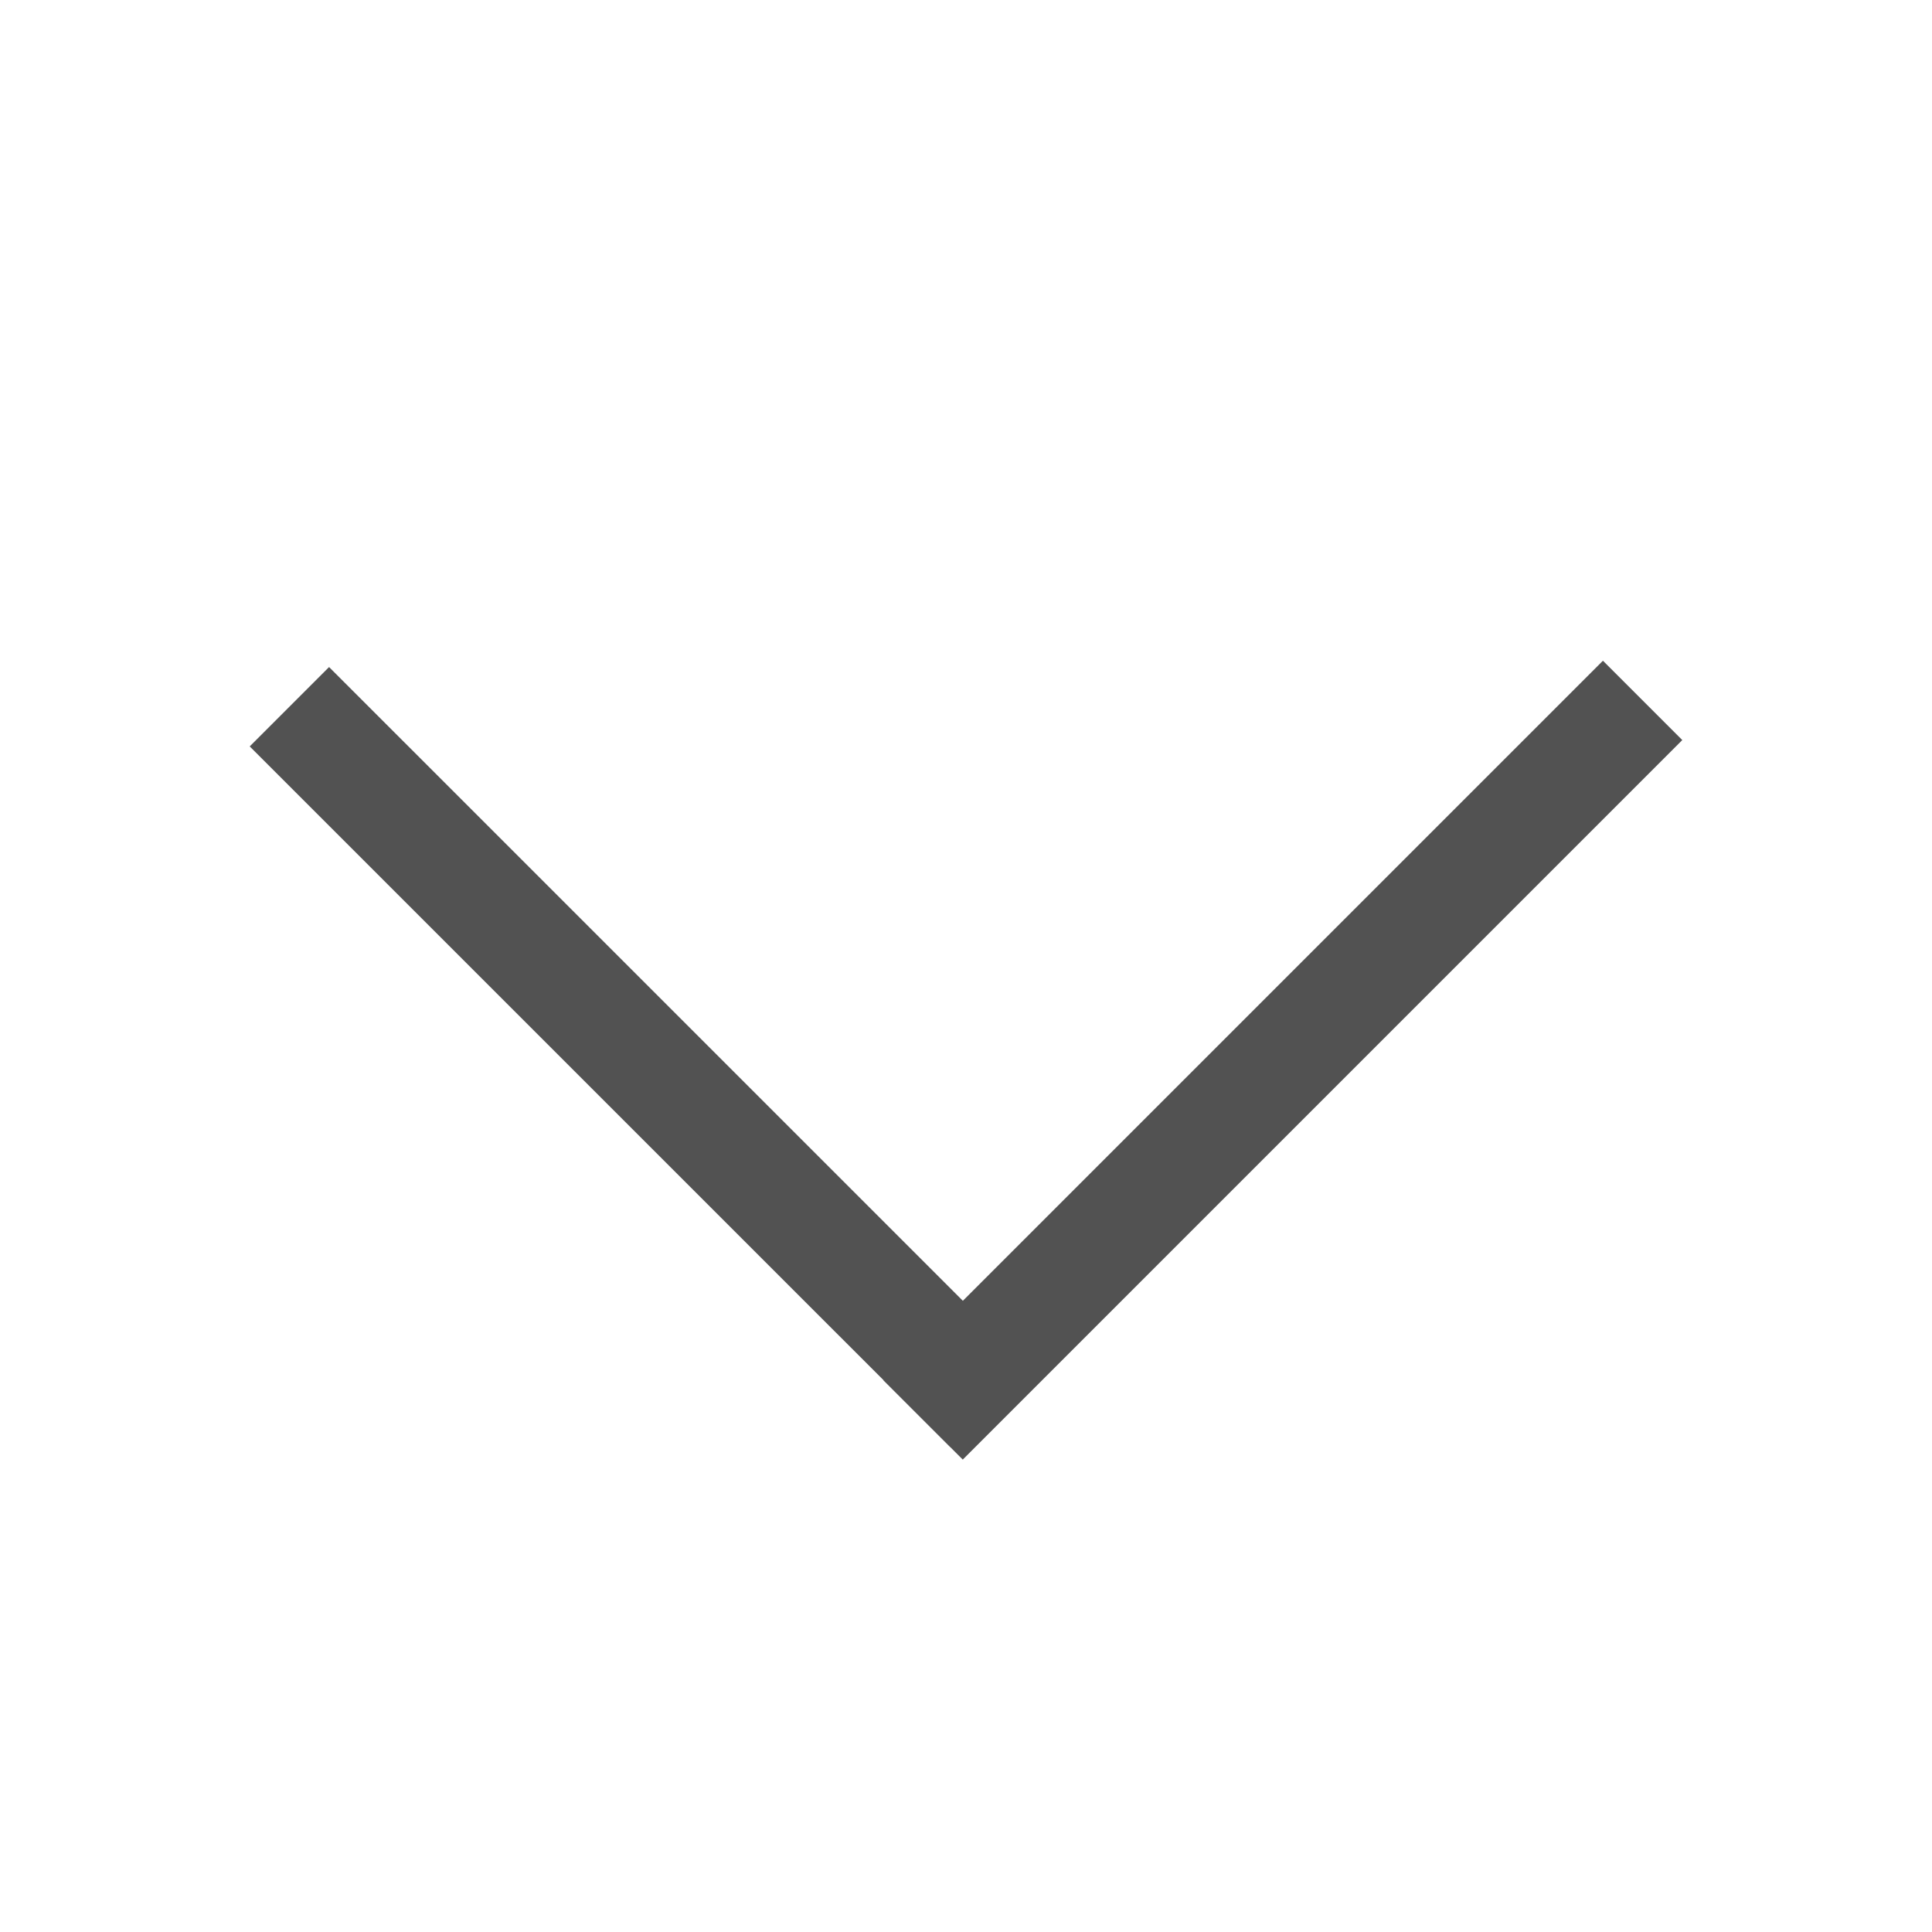 <?xml version="1.0" encoding="UTF-8" standalone="no"?>
<!DOCTYPE svg PUBLIC "-//W3C//DTD SVG 1.1//EN" "http://www.w3.org/Graphics/SVG/1.1/DTD/svg11.dtd">
<svg version="1.1" xmlns="http://www.w3.org/2000/svg" xmlns:xlink="http://www.w3.org/1999/xlink" preserveAspectRatio="xMidYMid meet" viewBox="0 0 640 640" width="128" height="128"><defs><path d="M530.99 218.87L557.28 245.16L318.93 483.51L292.64 457.22L530.99 218.87Z" id="adgg9iar3"></path><path d="M341.1 453.04L314.81 479.33L82.72 247.26L109.01 220.97L341.1 453.04Z" id="f4OWpU6IVC"></path></defs><g><g><g><use xlink:href="#adgg9iar3" opacity="1" fill="#525252" fill-opacity="1"></use></g><g><use xlink:href="#f4OWpU6IVC" opacity="1" fill="#525252" fill-opacity="1"></use></g></g></g></svg>